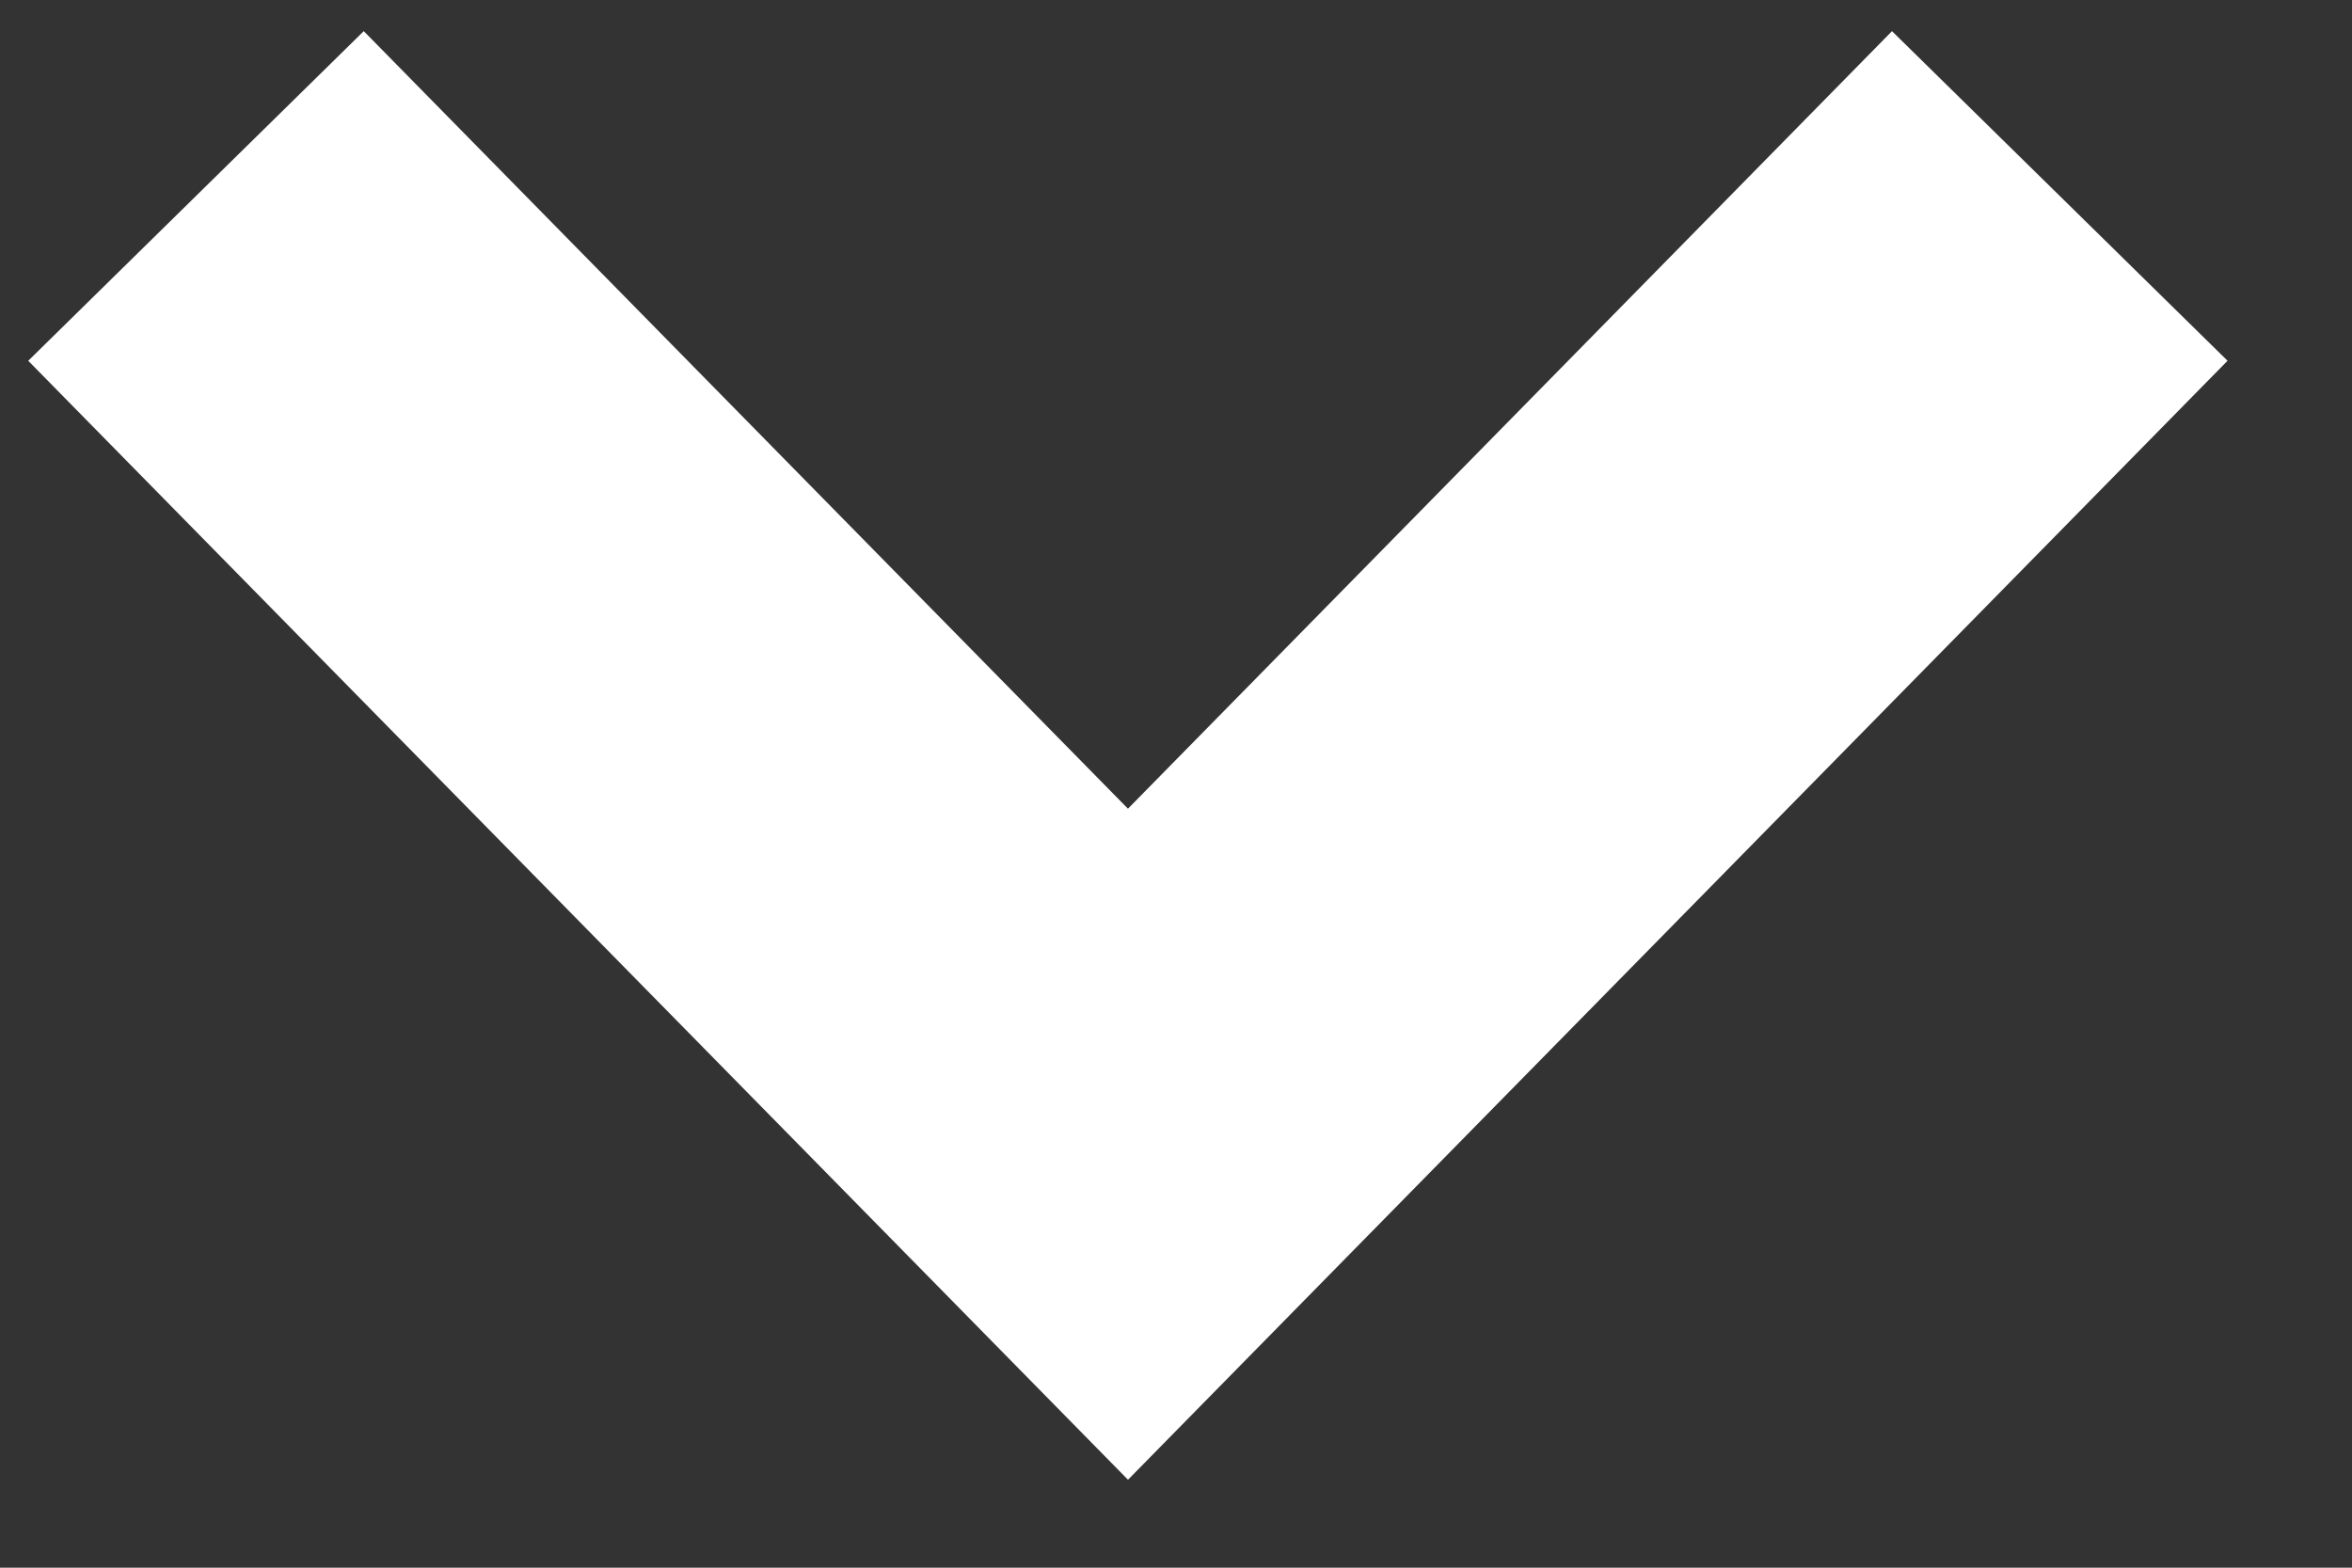 <svg width="12" height="8" viewBox="0 0 12 8" fill="none" xmlns="http://www.w3.org/2000/svg">
<rect x="0" y="0" width="12" height="8" fill="#333333" stroke="none"/>
<path d="M10.509 1L5.755 5.839L1 1" stroke="white" stroke-width="2.4"/>
</svg>
